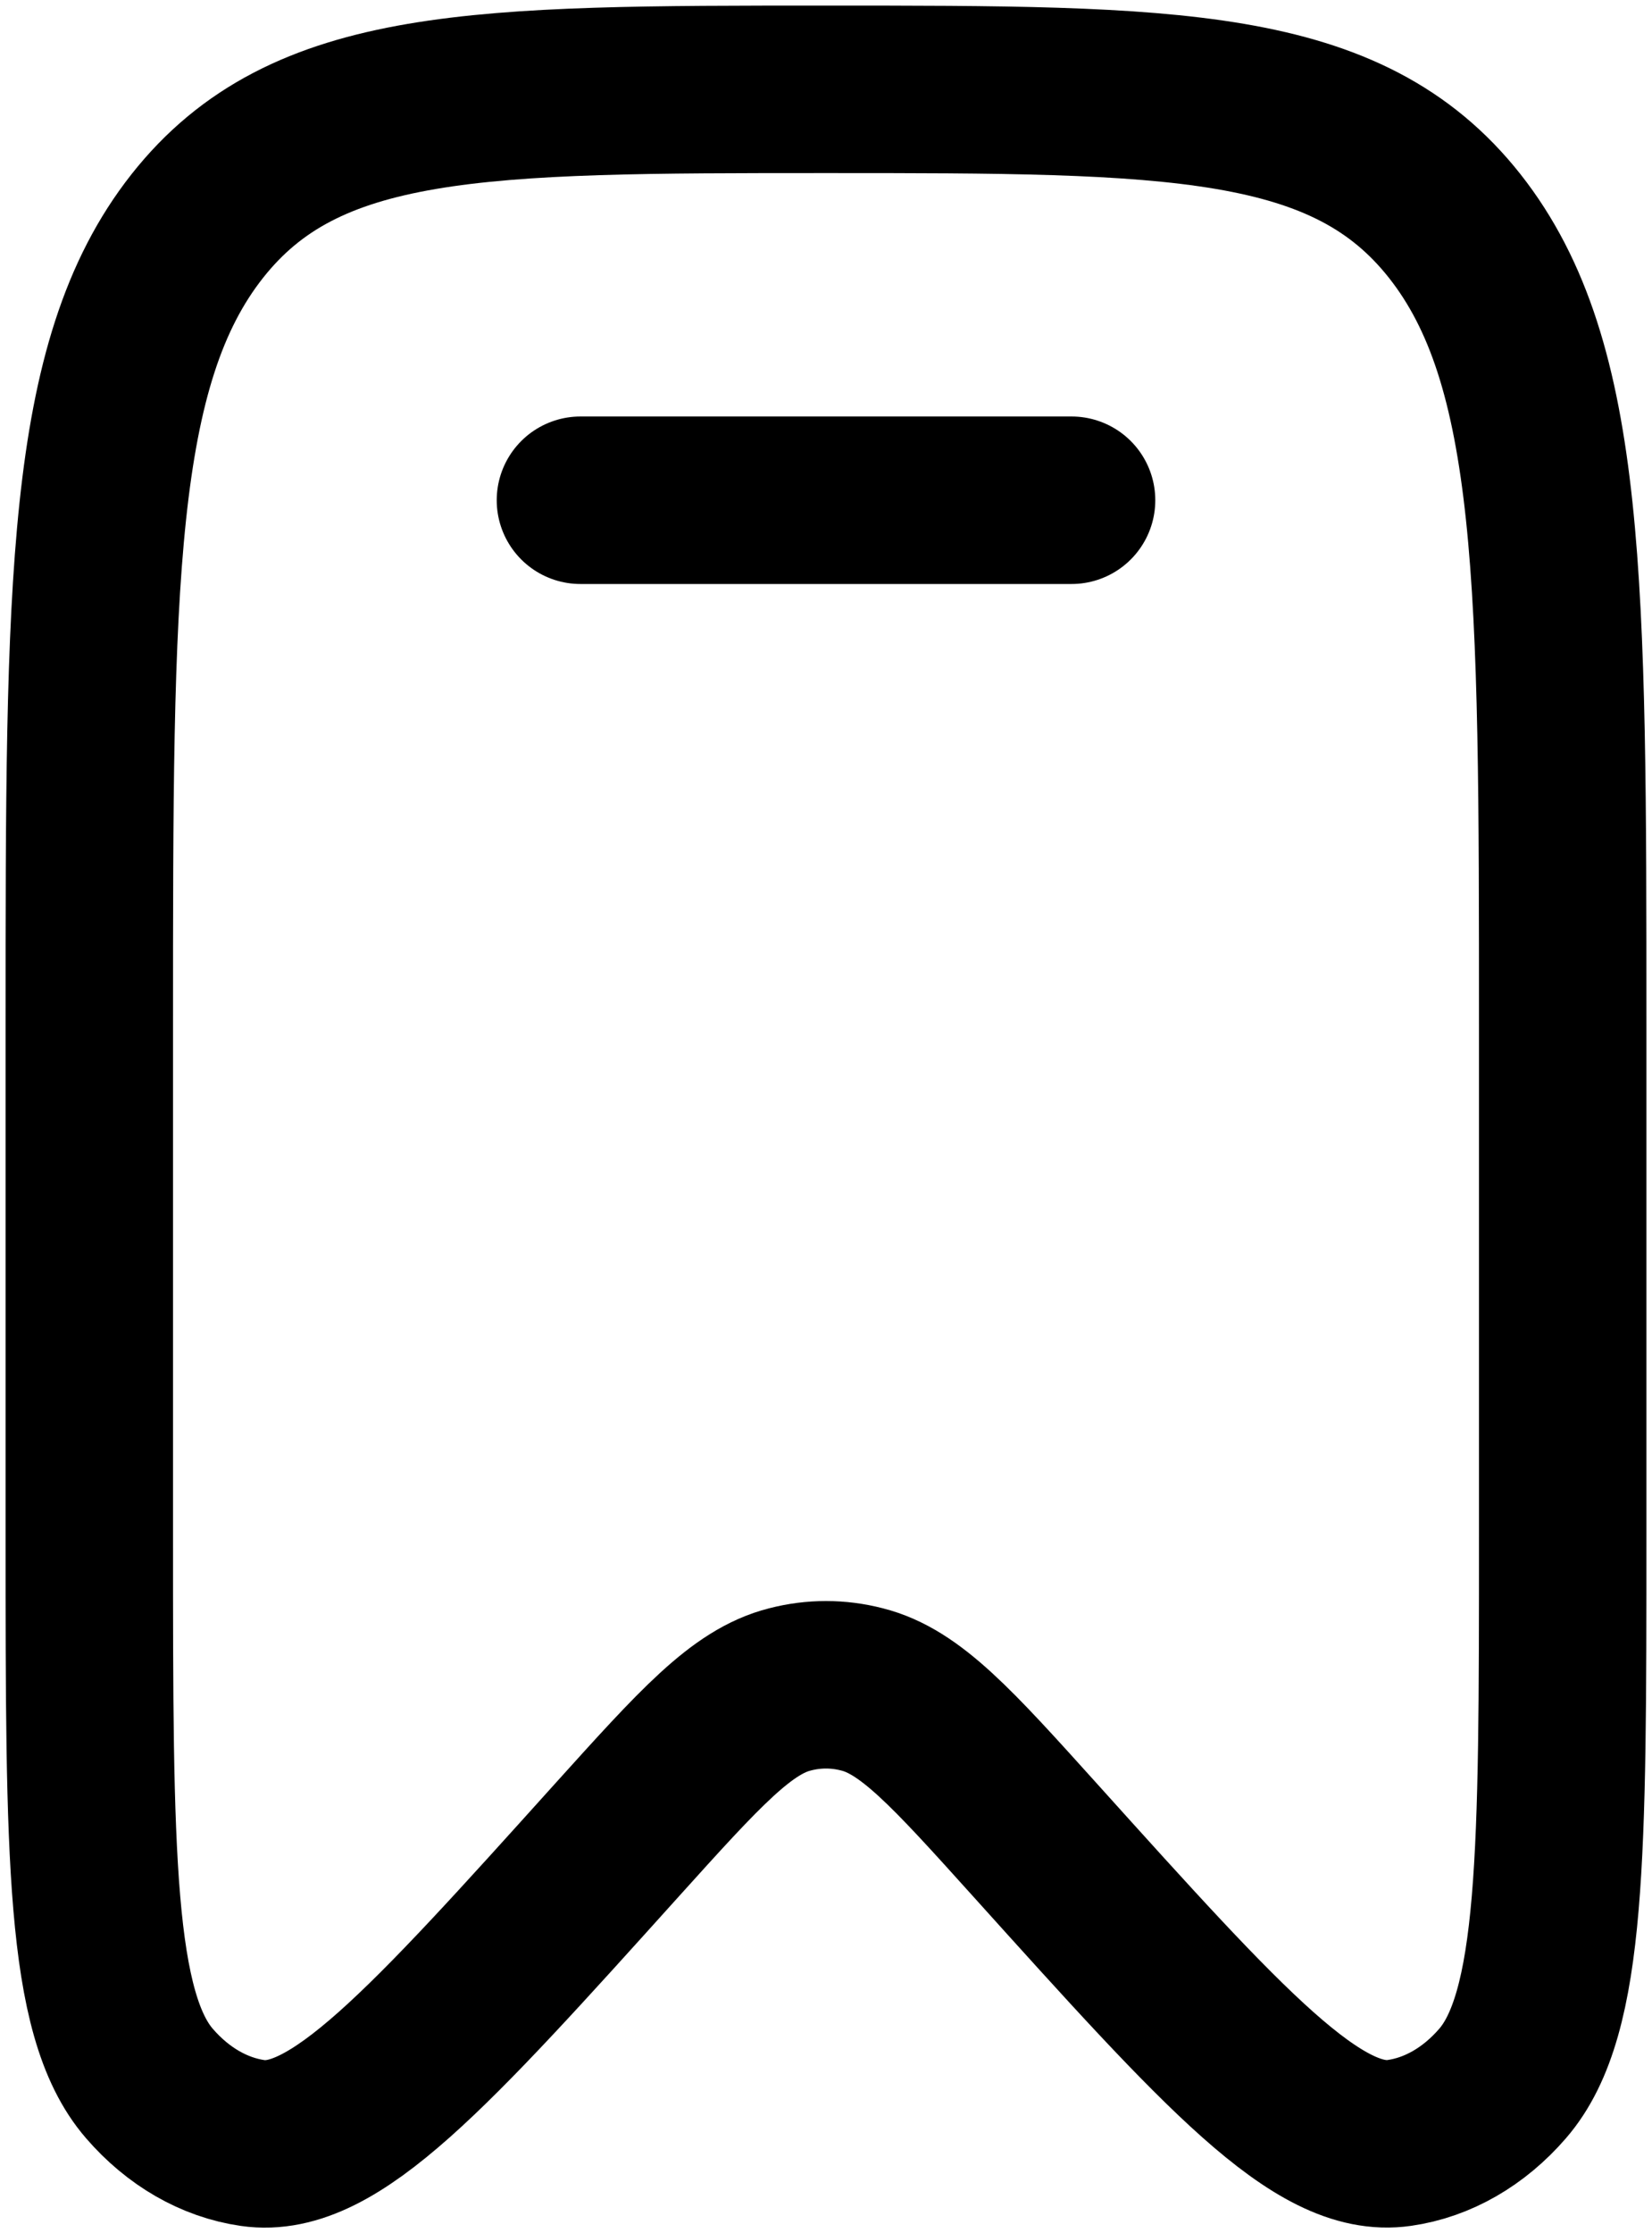 <svg width="37" height="50" viewBox="0 0 37 50" fill="none" xmlns="http://www.w3.org/2000/svg">
<path d="M35 34.406V22.925C35 13.058 35 8.129 32.584 5.064C30.167 2 26.277 2 18.5 2C10.721 2 6.833 2 4.416 5.064C2 8.129 2 13.063 2 22.925V34.408C2 41.529 2 45.092 3.346 46.647C3.987 47.389 4.798 47.856 5.661 47.98C7.471 48.24 9.585 45.895 13.81 41.205C15.68 39.133 16.613 38.095 17.693 37.824C18.225 37.686 18.775 37.686 19.307 37.824C20.388 38.095 21.322 39.133 23.19 41.205C27.416 45.895 29.529 48.24 31.339 47.978C32.2 47.856 33.013 47.389 33.654 46.647C35 45.092 35 41.529 35 34.406Z" stroke="black" stroke-width="3.75"/>
<path d="M24 11.2H13" stroke="black" stroke-width="3.75" stroke-linecap="round"/>
</svg>
